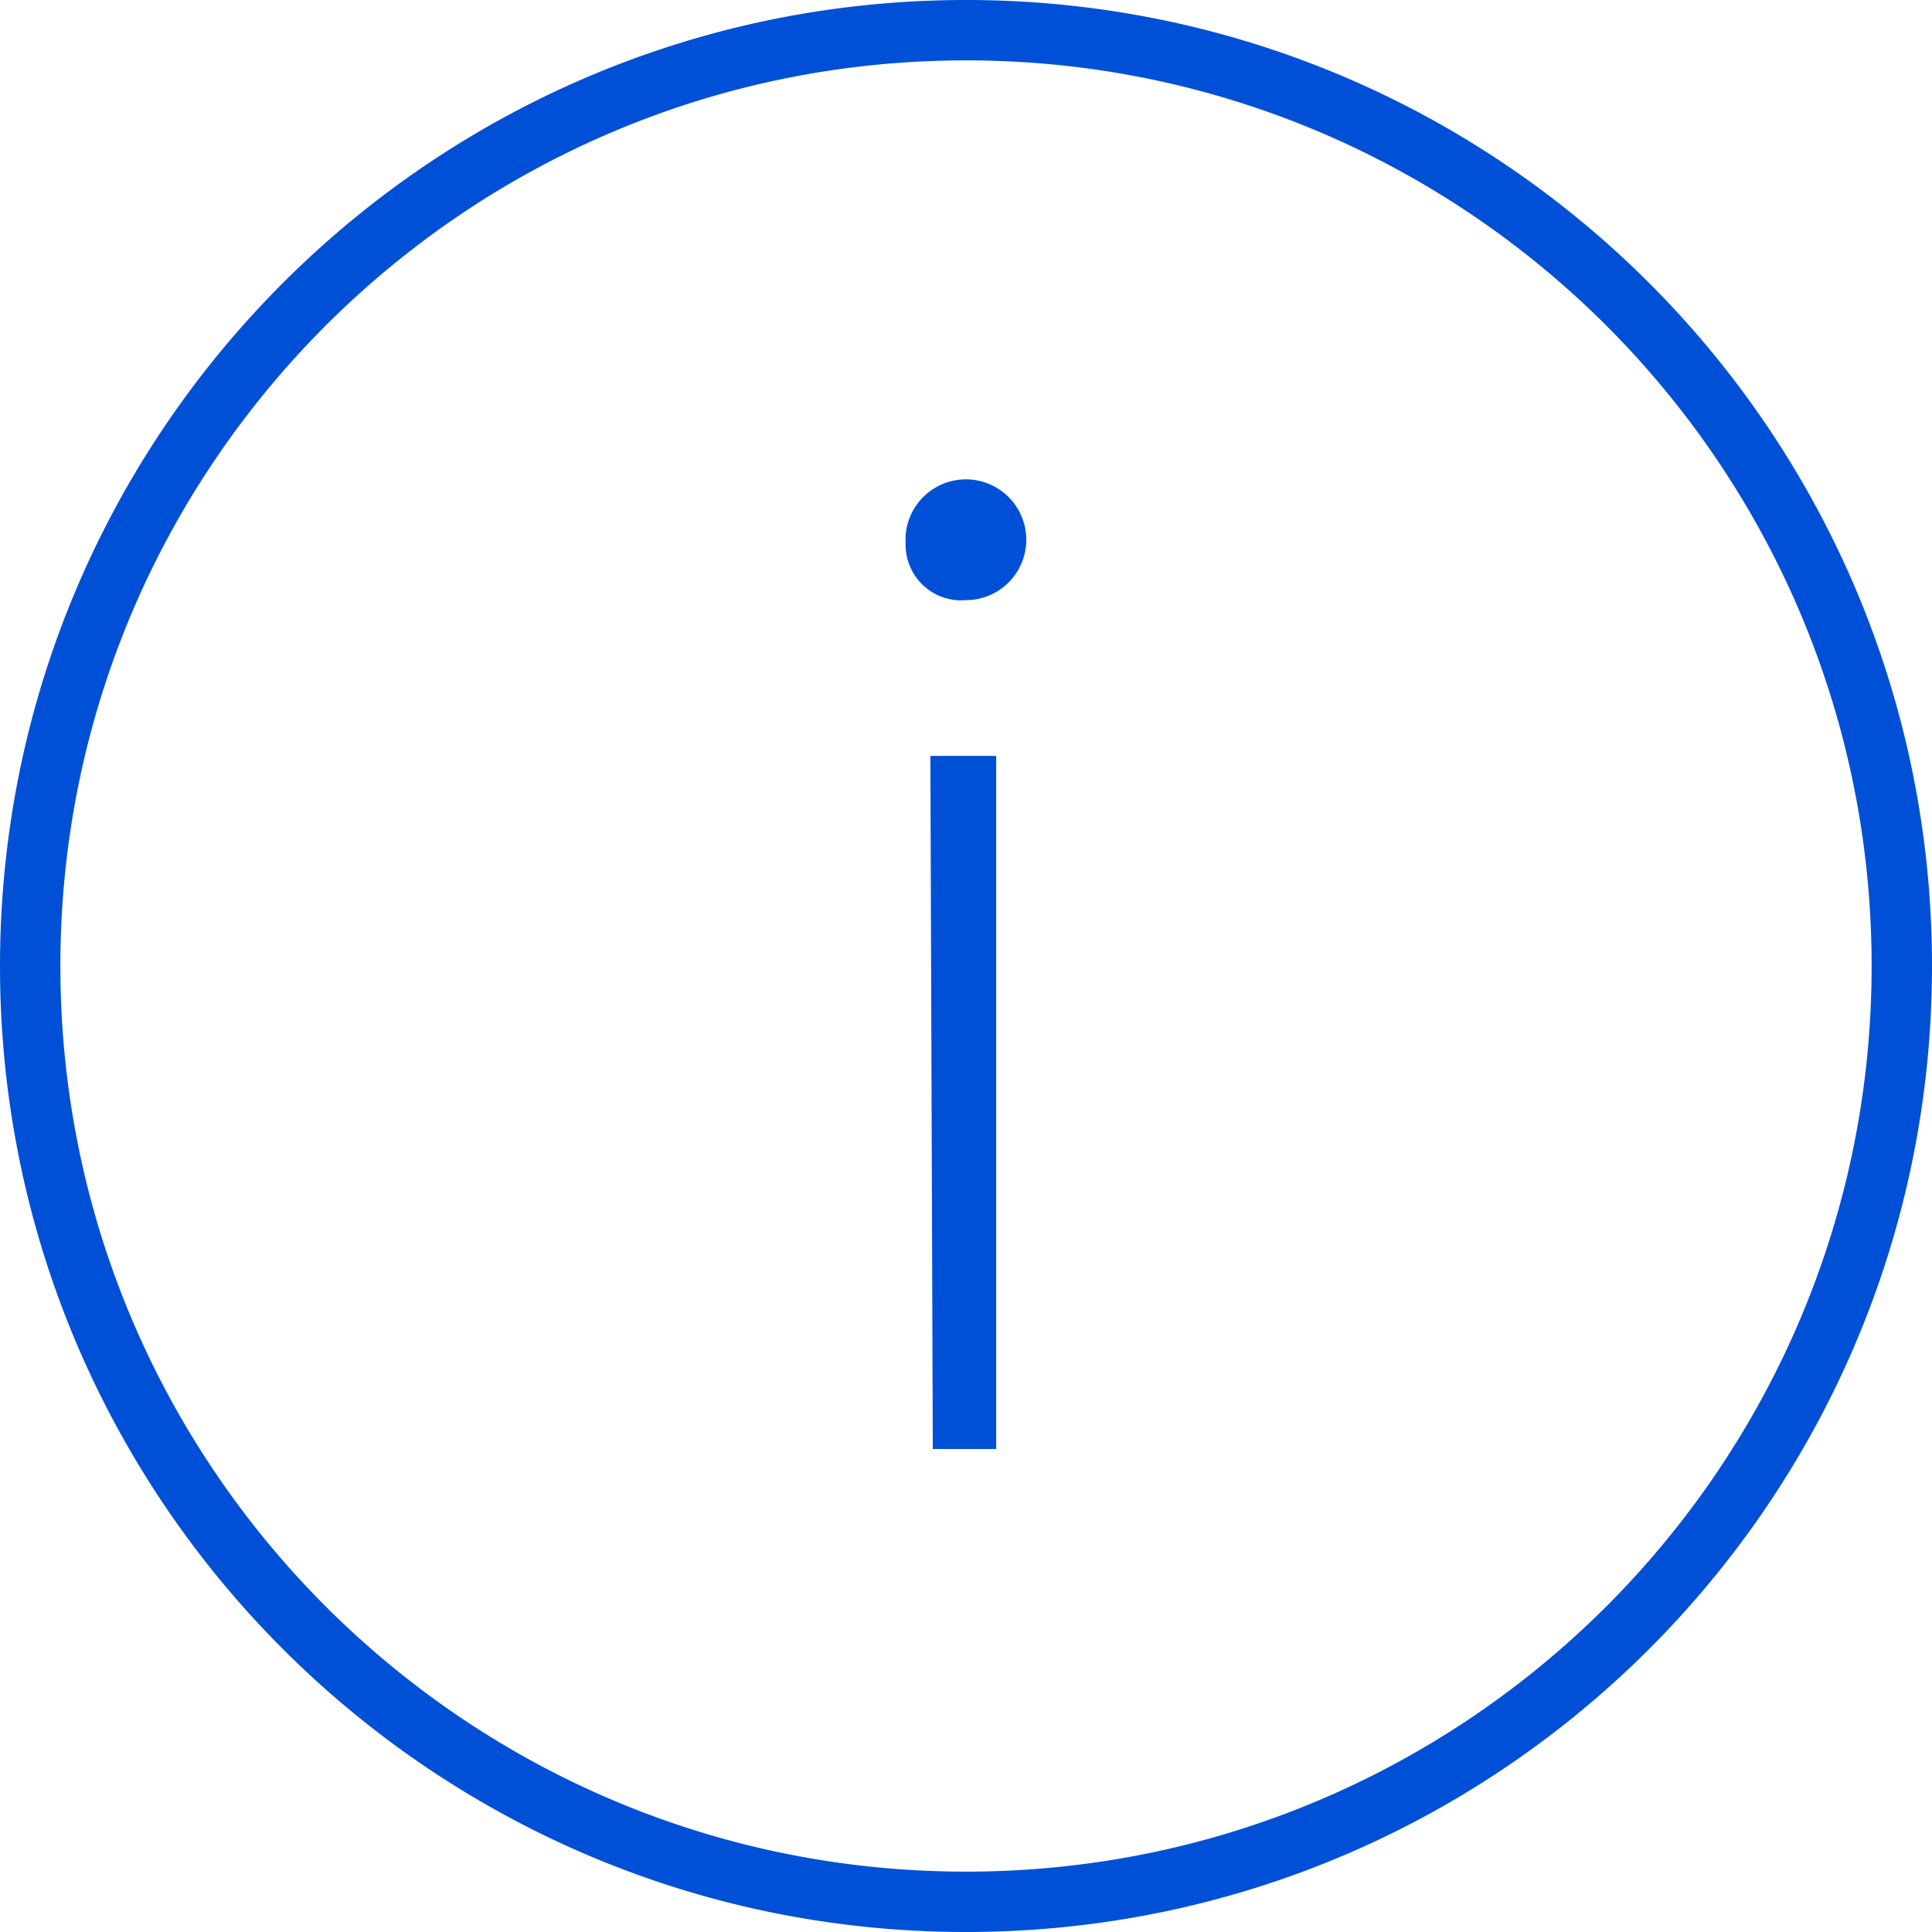 <svg xmlns="http://www.w3.org/2000/svg" width="32" height="32" viewBox="0 0 32 32">
    <path fill="#0050D7" fill-rule="evenodd" d="M16 0c8.837 0 16 7.163 16 16s-7.163 16-16 16S0 24.837 0 16 7.163 0 16 0zm0 1C7.716 1 1 7.716 1 16c0 8.284 6.716 15 15 15 8.284 0 15-6.716 15-15 0-8.284-6.716-15-15-15zm.5 11.52V24h-1.05l-.04-11.48h1.09zm.183-4.309A1 1 0 0 1 16 9.94.92.92 0 0 1 15 9a1 1 0 0 1 1.683-.789z"/>
</svg>
